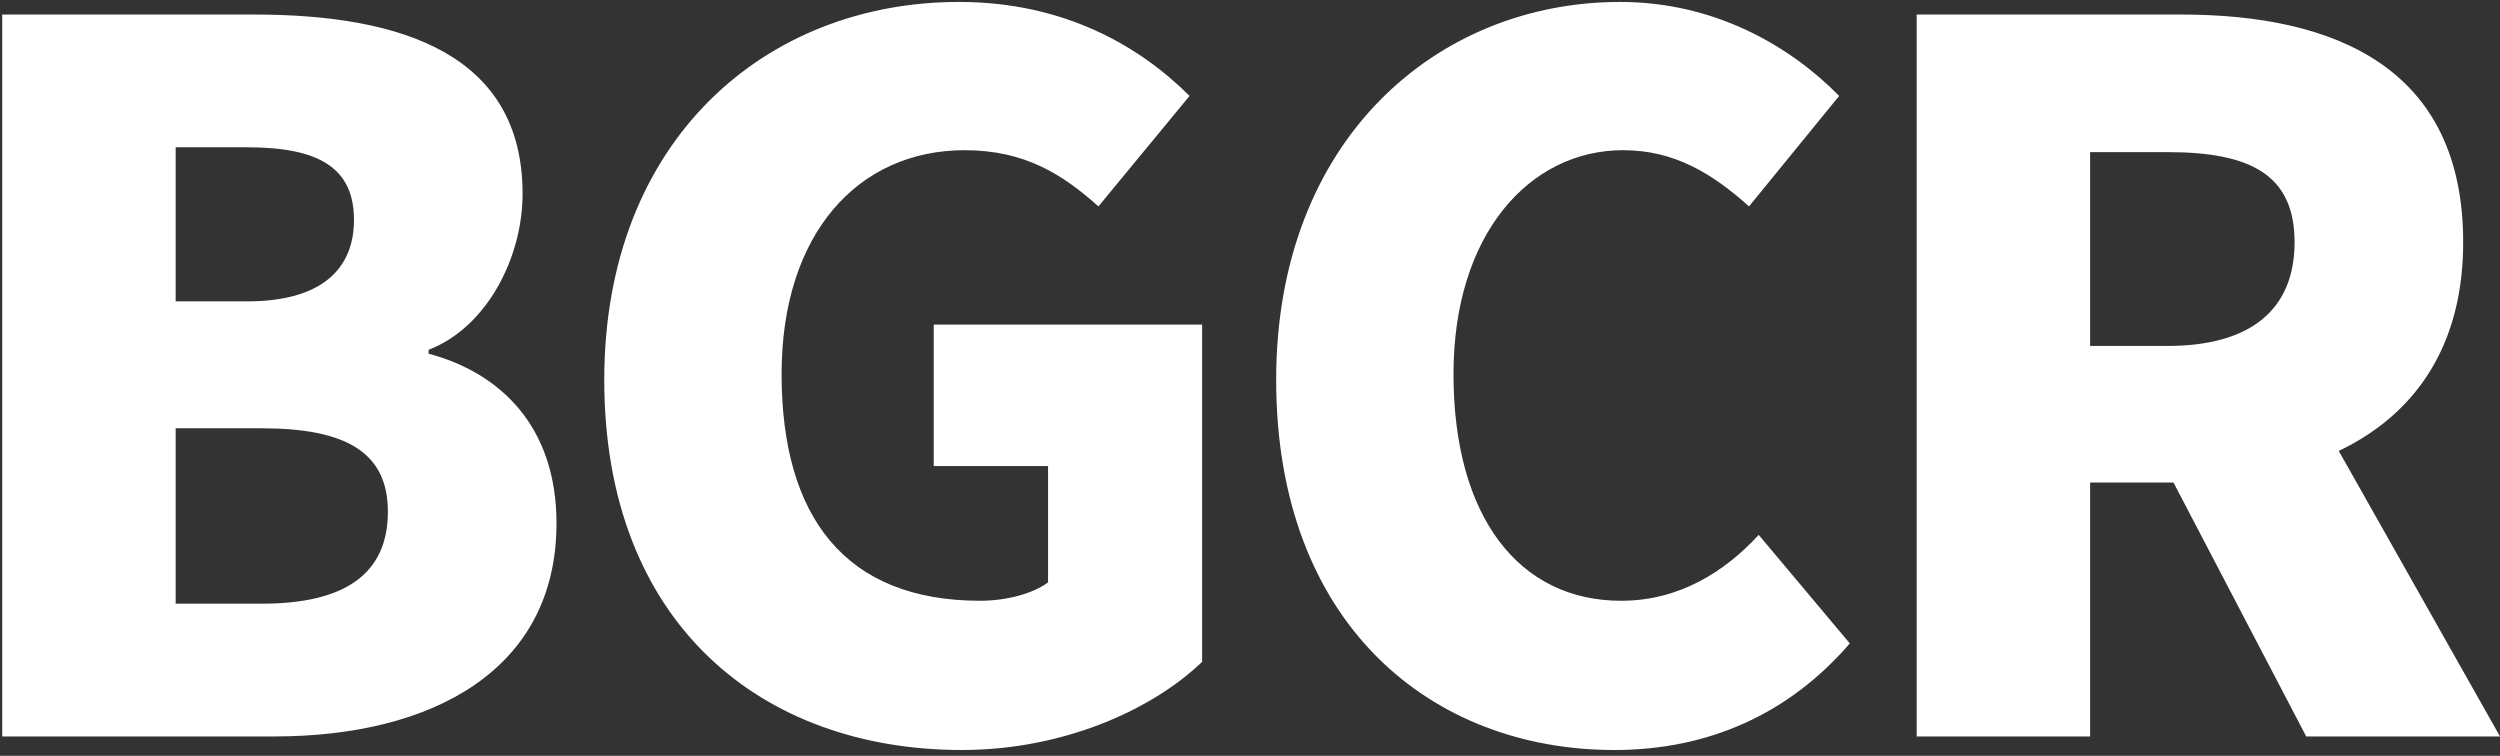 <svg width="129" height="39" viewBox="0 0 129 39" fill="none" xmlns="http://www.w3.org/2000/svg">
<rect x="0" y="0" width="129" height="39" fill="#333333" stroke="none"/>
<path d="M0.114 38H14.165C22.265 38 28.715 34.6 28.715 27C28.715 22.05 25.864 19.25 22.114 18.25V18.05C25.114 16.9 26.965 13.3 26.965 10C26.965 2.85 20.814 0.75 13.114 0.75H0.114V38ZM9.064 15.55V7.6H12.764C16.515 7.6 18.265 8.7 18.265 11.35C18.265 13.9 16.564 15.55 12.764 15.55H9.064ZM9.064 31.15V22.1H13.514C17.864 22.1 20.015 23.35 20.015 26.4C20.015 29.6 17.814 31.15 13.514 31.15H9.064ZM49.63 38.7C54.83 38.7 59.43 36.65 62.03 34.15V16.75H48.18V24.05H54.08V30.05C53.28 30.65 51.88 31 50.58 31C43.63 31 40.33 26.7 40.33 19.3C40.33 12.05 44.28 7.75 49.78 7.75C52.88 7.75 54.83 9 56.68 10.65L61.38 4.95C58.83 2.4 54.93 0.1 49.48 0.1C39.53 0.1 31.18 7.2 31.18 19.6C31.18 32.2 39.33 38.7 49.63 38.7ZM83.3 38.7C88.15 38.7 92.3 36.85 95.45 33.2L90.75 27.6C89 29.5 86.65 31 83.65 31C78.4 31 75 26.7 75 19.3C75 12.05 78.95 7.75 83.75 7.75C86.4 7.75 88.35 8.95 90.25 10.65L94.9 4.95C92.35 2.35 88.45 0.1 83.6 0.1C74.15 0.1 65.85 7.2 65.85 19.6C65.85 32.2 73.85 38.7 83.3 38.7ZM98.9 38H107.85V24.9H112.55C120.5 24.9 127.1 21.25 127.1 12.5C127.1 3.5 120.5 0.75 112.55 0.75H98.9V38ZM107.85 17.85V7.85H111.85C116.1 7.85 118.4 9 118.4 12.5C118.4 16 116.1 17.85 111.85 17.85H107.85ZM119 38H129L117 16.75L110.95 22.6L119 38Z" fill="white"/>
</svg>
